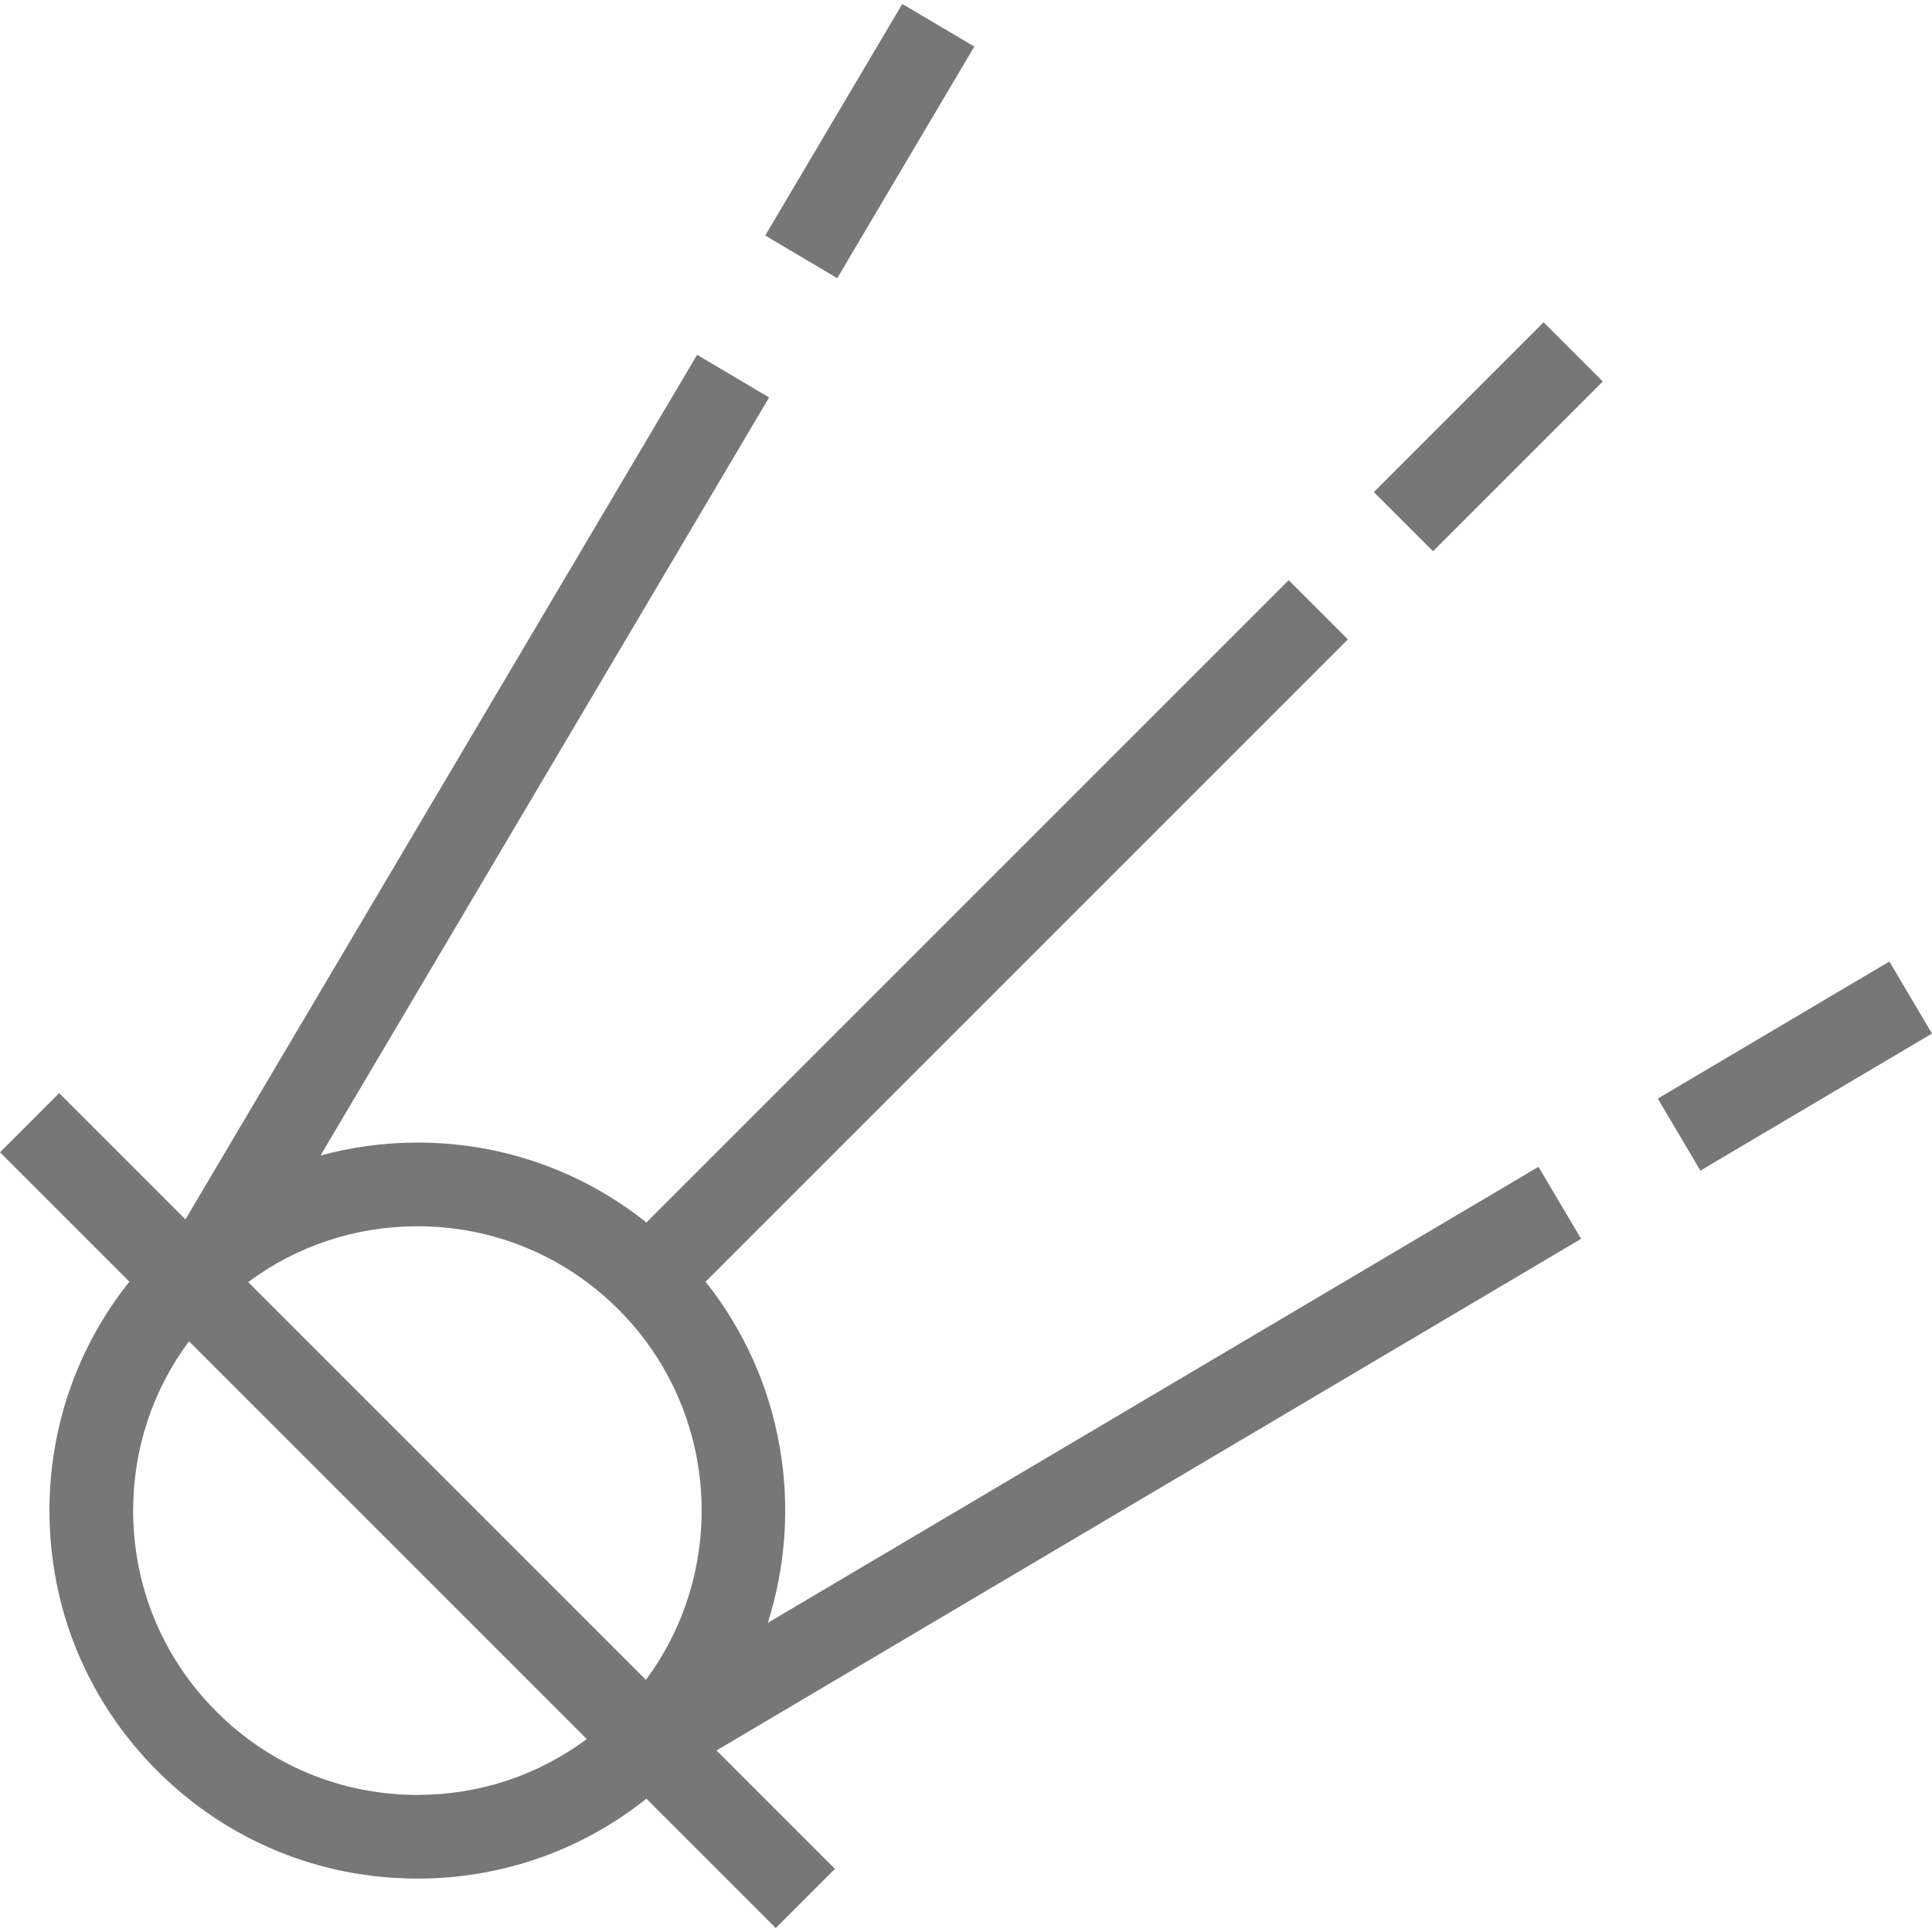<?xml version="1.0" encoding="iso-8859-1"?>
<!-- Generator: Adobe Illustrator 16.0.0, SVG Export Plug-In . SVG Version: 6.00 Build 0)  -->
<!DOCTYPE svg PUBLIC "-//W3C//DTD SVG 1.1//EN" "http://www.w3.org/Graphics/SVG/1.1/DTD/svg11.dtd">
<svg xmlns="http://www.w3.org/2000/svg" xmlns:xlink="http://www.w3.org/1999/xlink" version="1.1" id="Layer_1" x="0px" y="0px" width="512px" height="512px" viewBox="0 0 612.006 612.006" style="enable-background:new 0 0 612.006 612.006;" xml:space="preserve">
<path d="M488.963,102.103l18.747,18.747l-53.771,53.772l-18.746-18.747L488.963,102.103z M308.633,14.75L285.818,1.249  L242.402,74.61l22.813,13.501L308.633,14.75z M500.851,392.429L226.974,554.496l37.515,37.514l-18.747,18.748l-40.982-40.981  c-20.55,16.392-45.84,25.314-72.515,25.314c-31.141,0-60.415-12.126-82.434-34.146c-22.019-22.018-34.144-51.293-34.144-82.433  c0-26.674,8.924-51.965,25.315-72.515L0,365.015l18.748-18.747l40,40.001L220.82,112.392l22.813,13.501L101.527,366.037  c9.893-2.686,20.195-4.103,30.72-4.103c26.674,0,51.965,8.924,72.515,25.315L408.231,183.78l18.746,18.748L223.504,406.001  c24.695,31.038,31.259,71.835,19.71,108.078l244.134-144.47L500.851,392.429z M185.874,550.888L59.867,424.881  c-11.481,15.427-17.689,34.05-17.689,53.63c0,24.058,9.368,46.675,26.379,63.686c17.012,17.014,39.629,26.383,63.687,26.383  C151.824,568.579,170.447,562.372,185.874,550.888z M195.931,414.823c-17.012-17.01-39.628-26.379-63.687-26.377  c-19.58,0-38.204,6.207-53.63,17.688l125.994,125.995C230.751,496.895,227.863,446.757,195.931,414.823z M598.505,304.587  l-73.362,43.416l13.501,22.814l73.362-43.416L598.505,304.587z" fill="#777777"/>
<g>
</g>
<g>
</g>
<g>
</g>
<g>
</g>
<g>
</g>
<g>
</g>
<g>
</g>
<g>
</g>
<g>
</g>
<g>
</g>
<g>
</g>
<g>
</g>
<g>
</g>
<g>
</g>
<g>
</g>
</svg>
